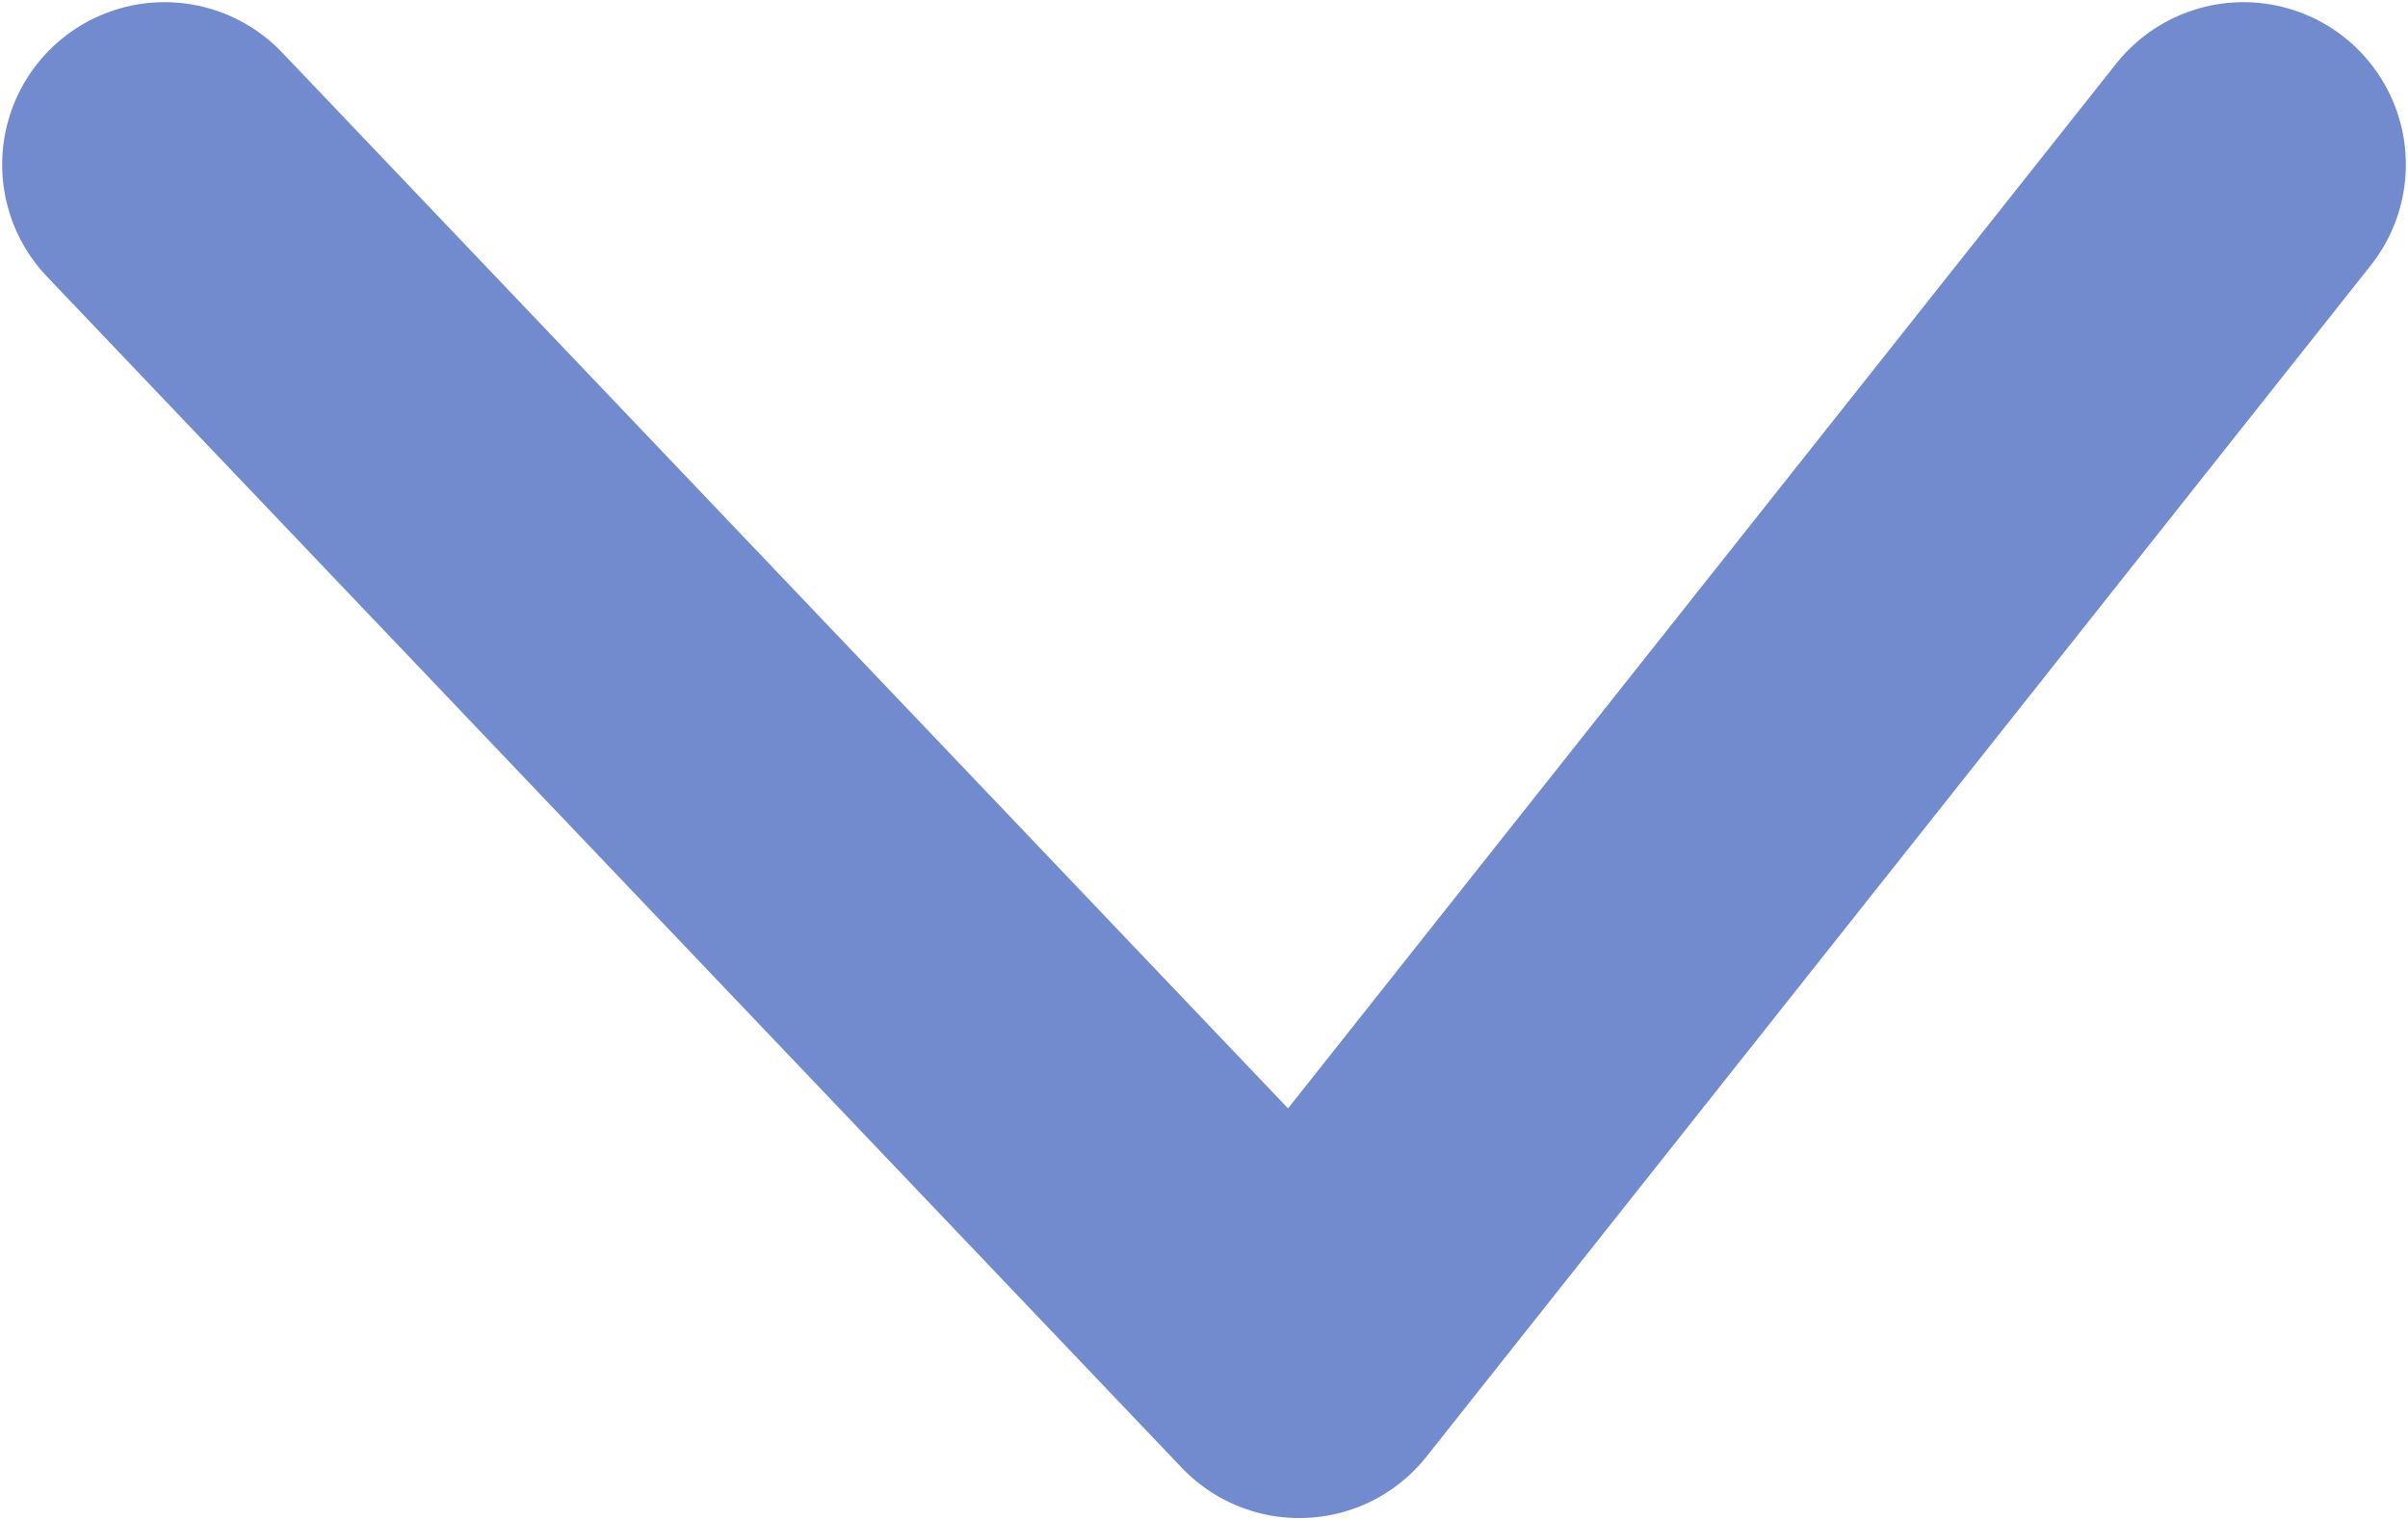 <svg xmlns="http://www.w3.org/2000/svg" viewBox="0 0 5.56 3.51"><defs><style>.cls-1{fill:none;stroke:#728ace;stroke-linecap:round;stroke-linejoin:round;stroke-width:0.75px;}</style></defs><title>select-proyectos</title><g id="Capa_2" data-name="Capa 2"><g id="Capa_1-2" data-name="Capa 1"><polyline class="cls-1" points="0.38 0.38 3 3.13 5.18 0.38"/></g></g></svg>
